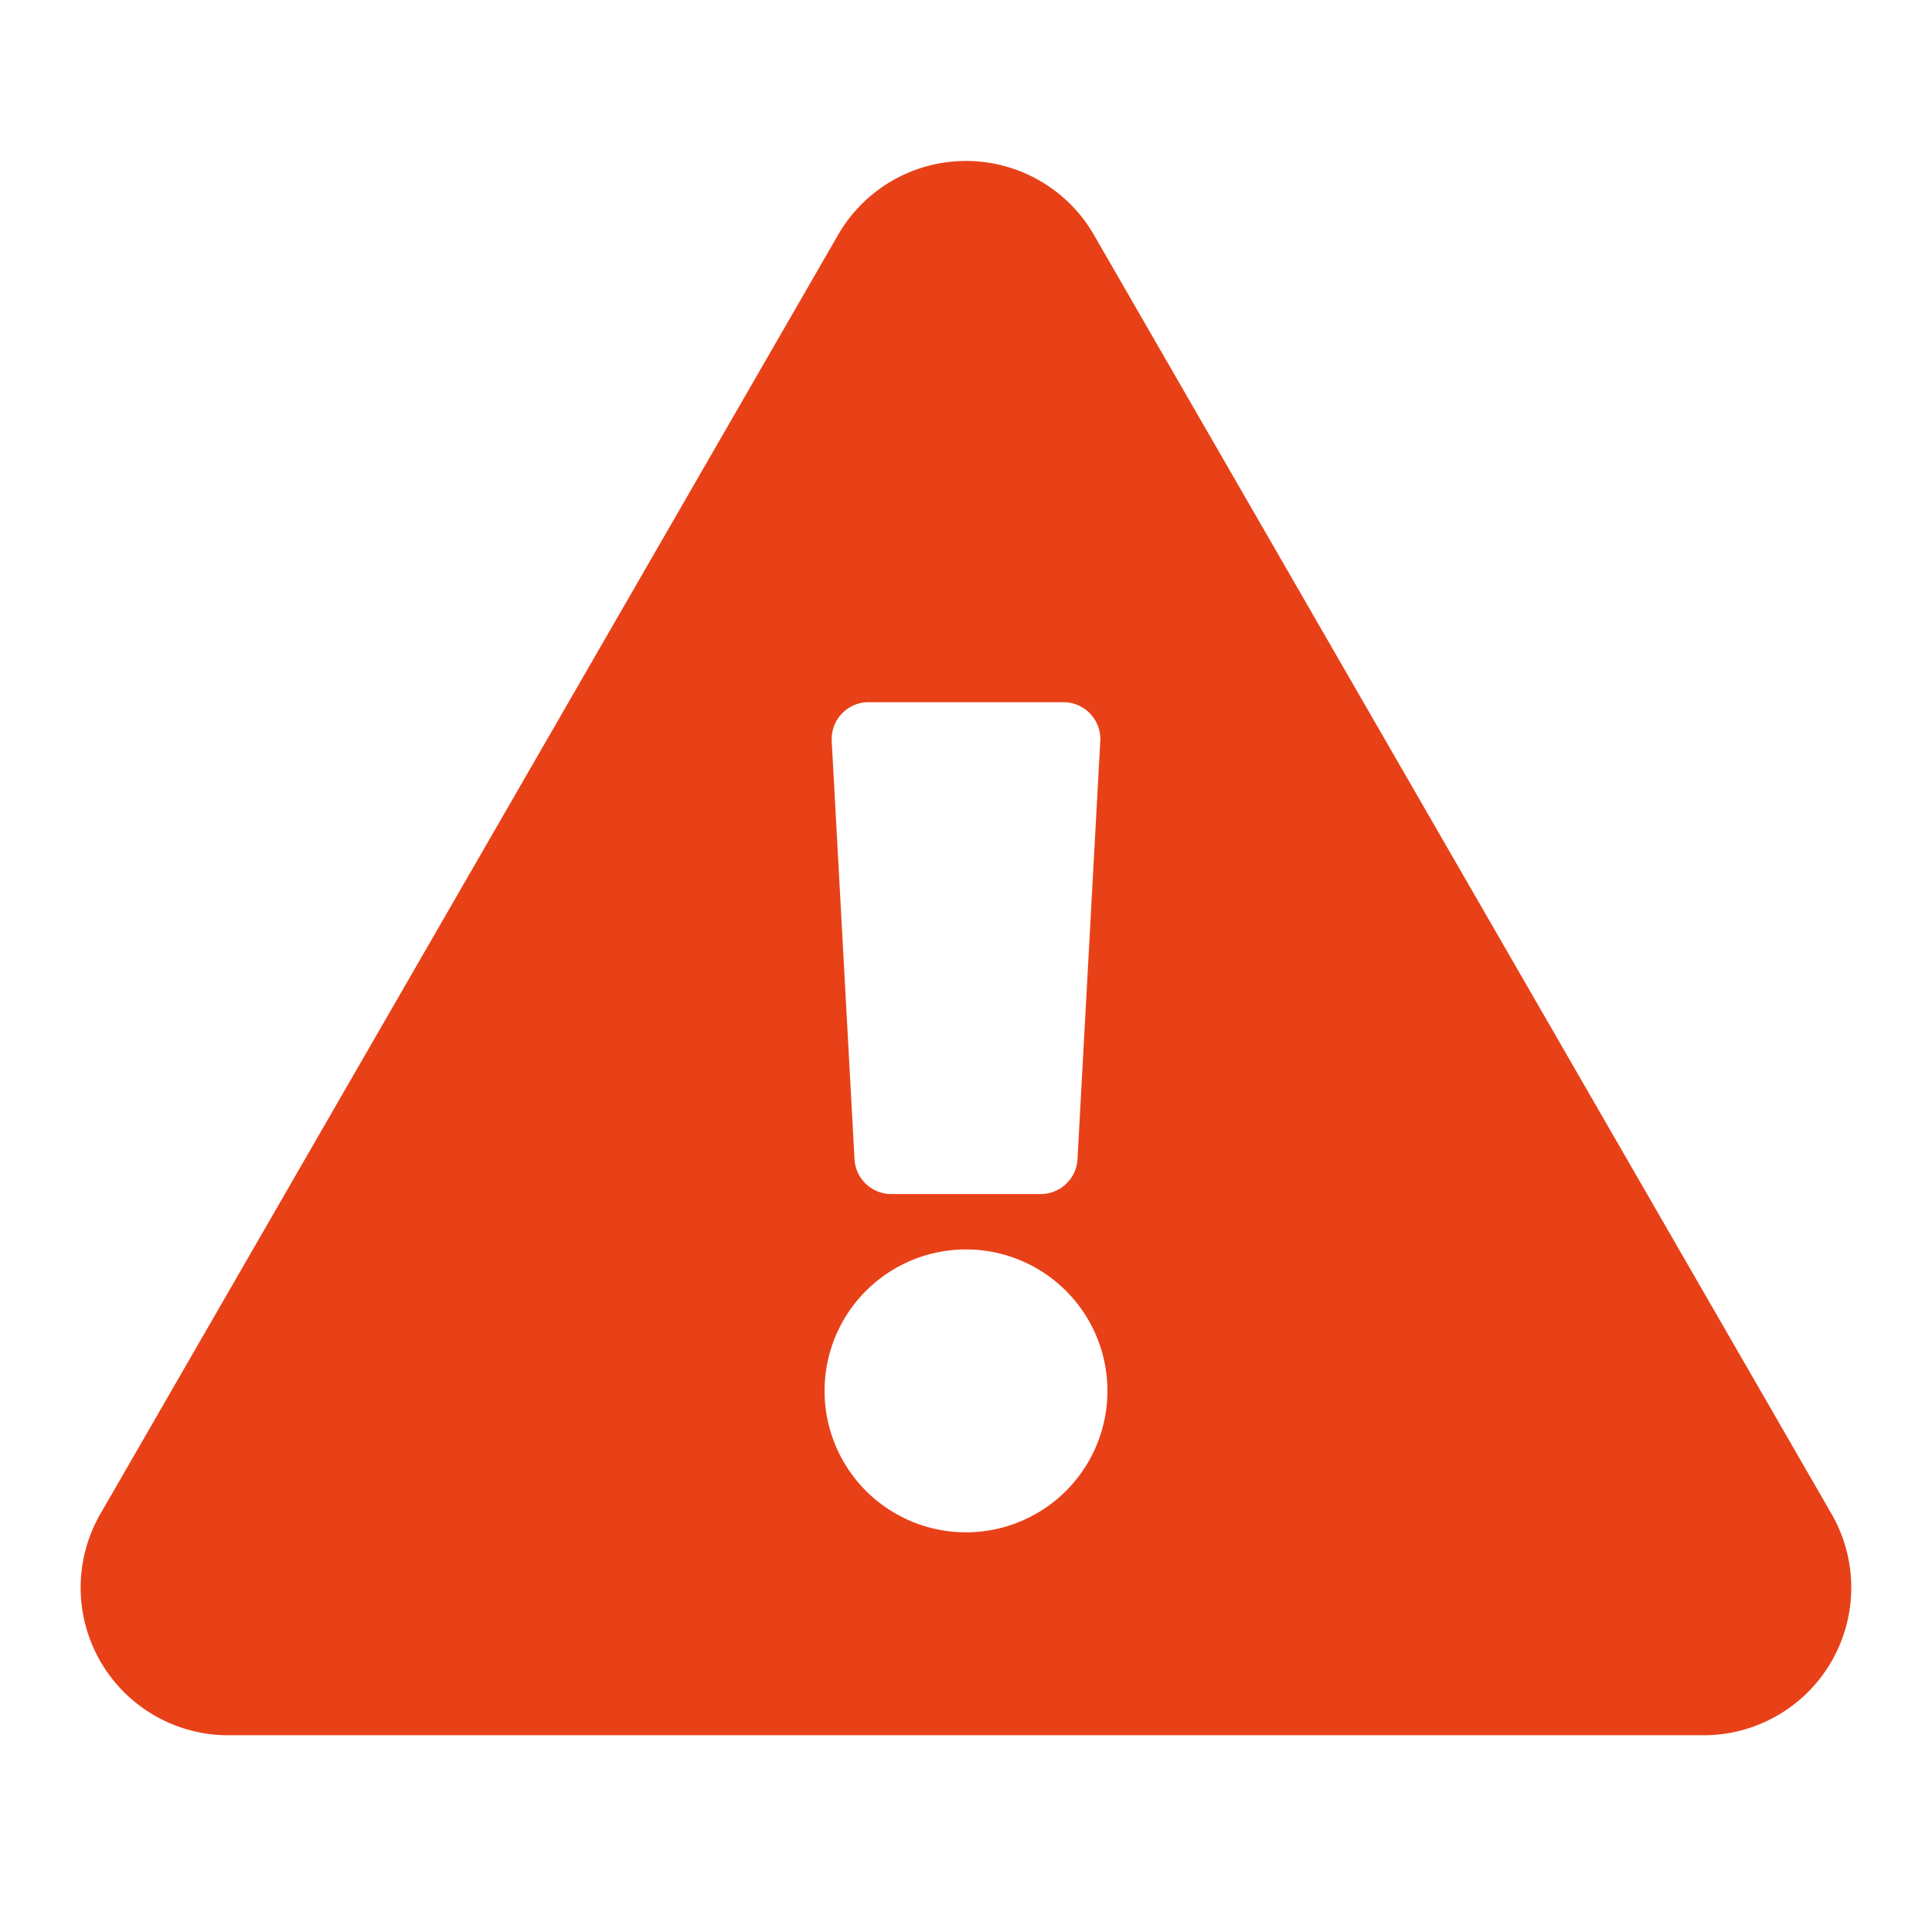 <svg id="atom_icon_a-icon-exclamation-triangle-red" data-name="atom/icon/a-icon-exclamation-triangle-red" xmlns="http://www.w3.org/2000/svg" width="24" height="24" viewBox="0 0 24 24">
  <rect id="Bounding_Box" data-name="Bounding Box" width="24" height="24" fill="none"/>
  <path id="Icon_awesome-exclamation-triangle" data-name="Icon awesome-exclamation-triangle" d="M21.752,16.806a1.834,1.834,0,0,1-1.588,2.75H1.835a1.834,1.834,0,0,1-1.588-2.75L9.412.916a1.834,1.834,0,0,1,3.176,0ZM11,13.521a1.757,1.757,0,1,0,1.757,1.757A1.757,1.757,0,0,0,11,13.521ZM9.332,7.206,9.615,12.4a.458.458,0,0,0,.458.433h1.854a.458.458,0,0,0,.458-.433l.283-5.194a.458.458,0,0,0-.458-.483H9.79a.458.458,0,0,0-.458.483Z" transform="translate(1 2)" fill="#e84118"/>
</svg>
